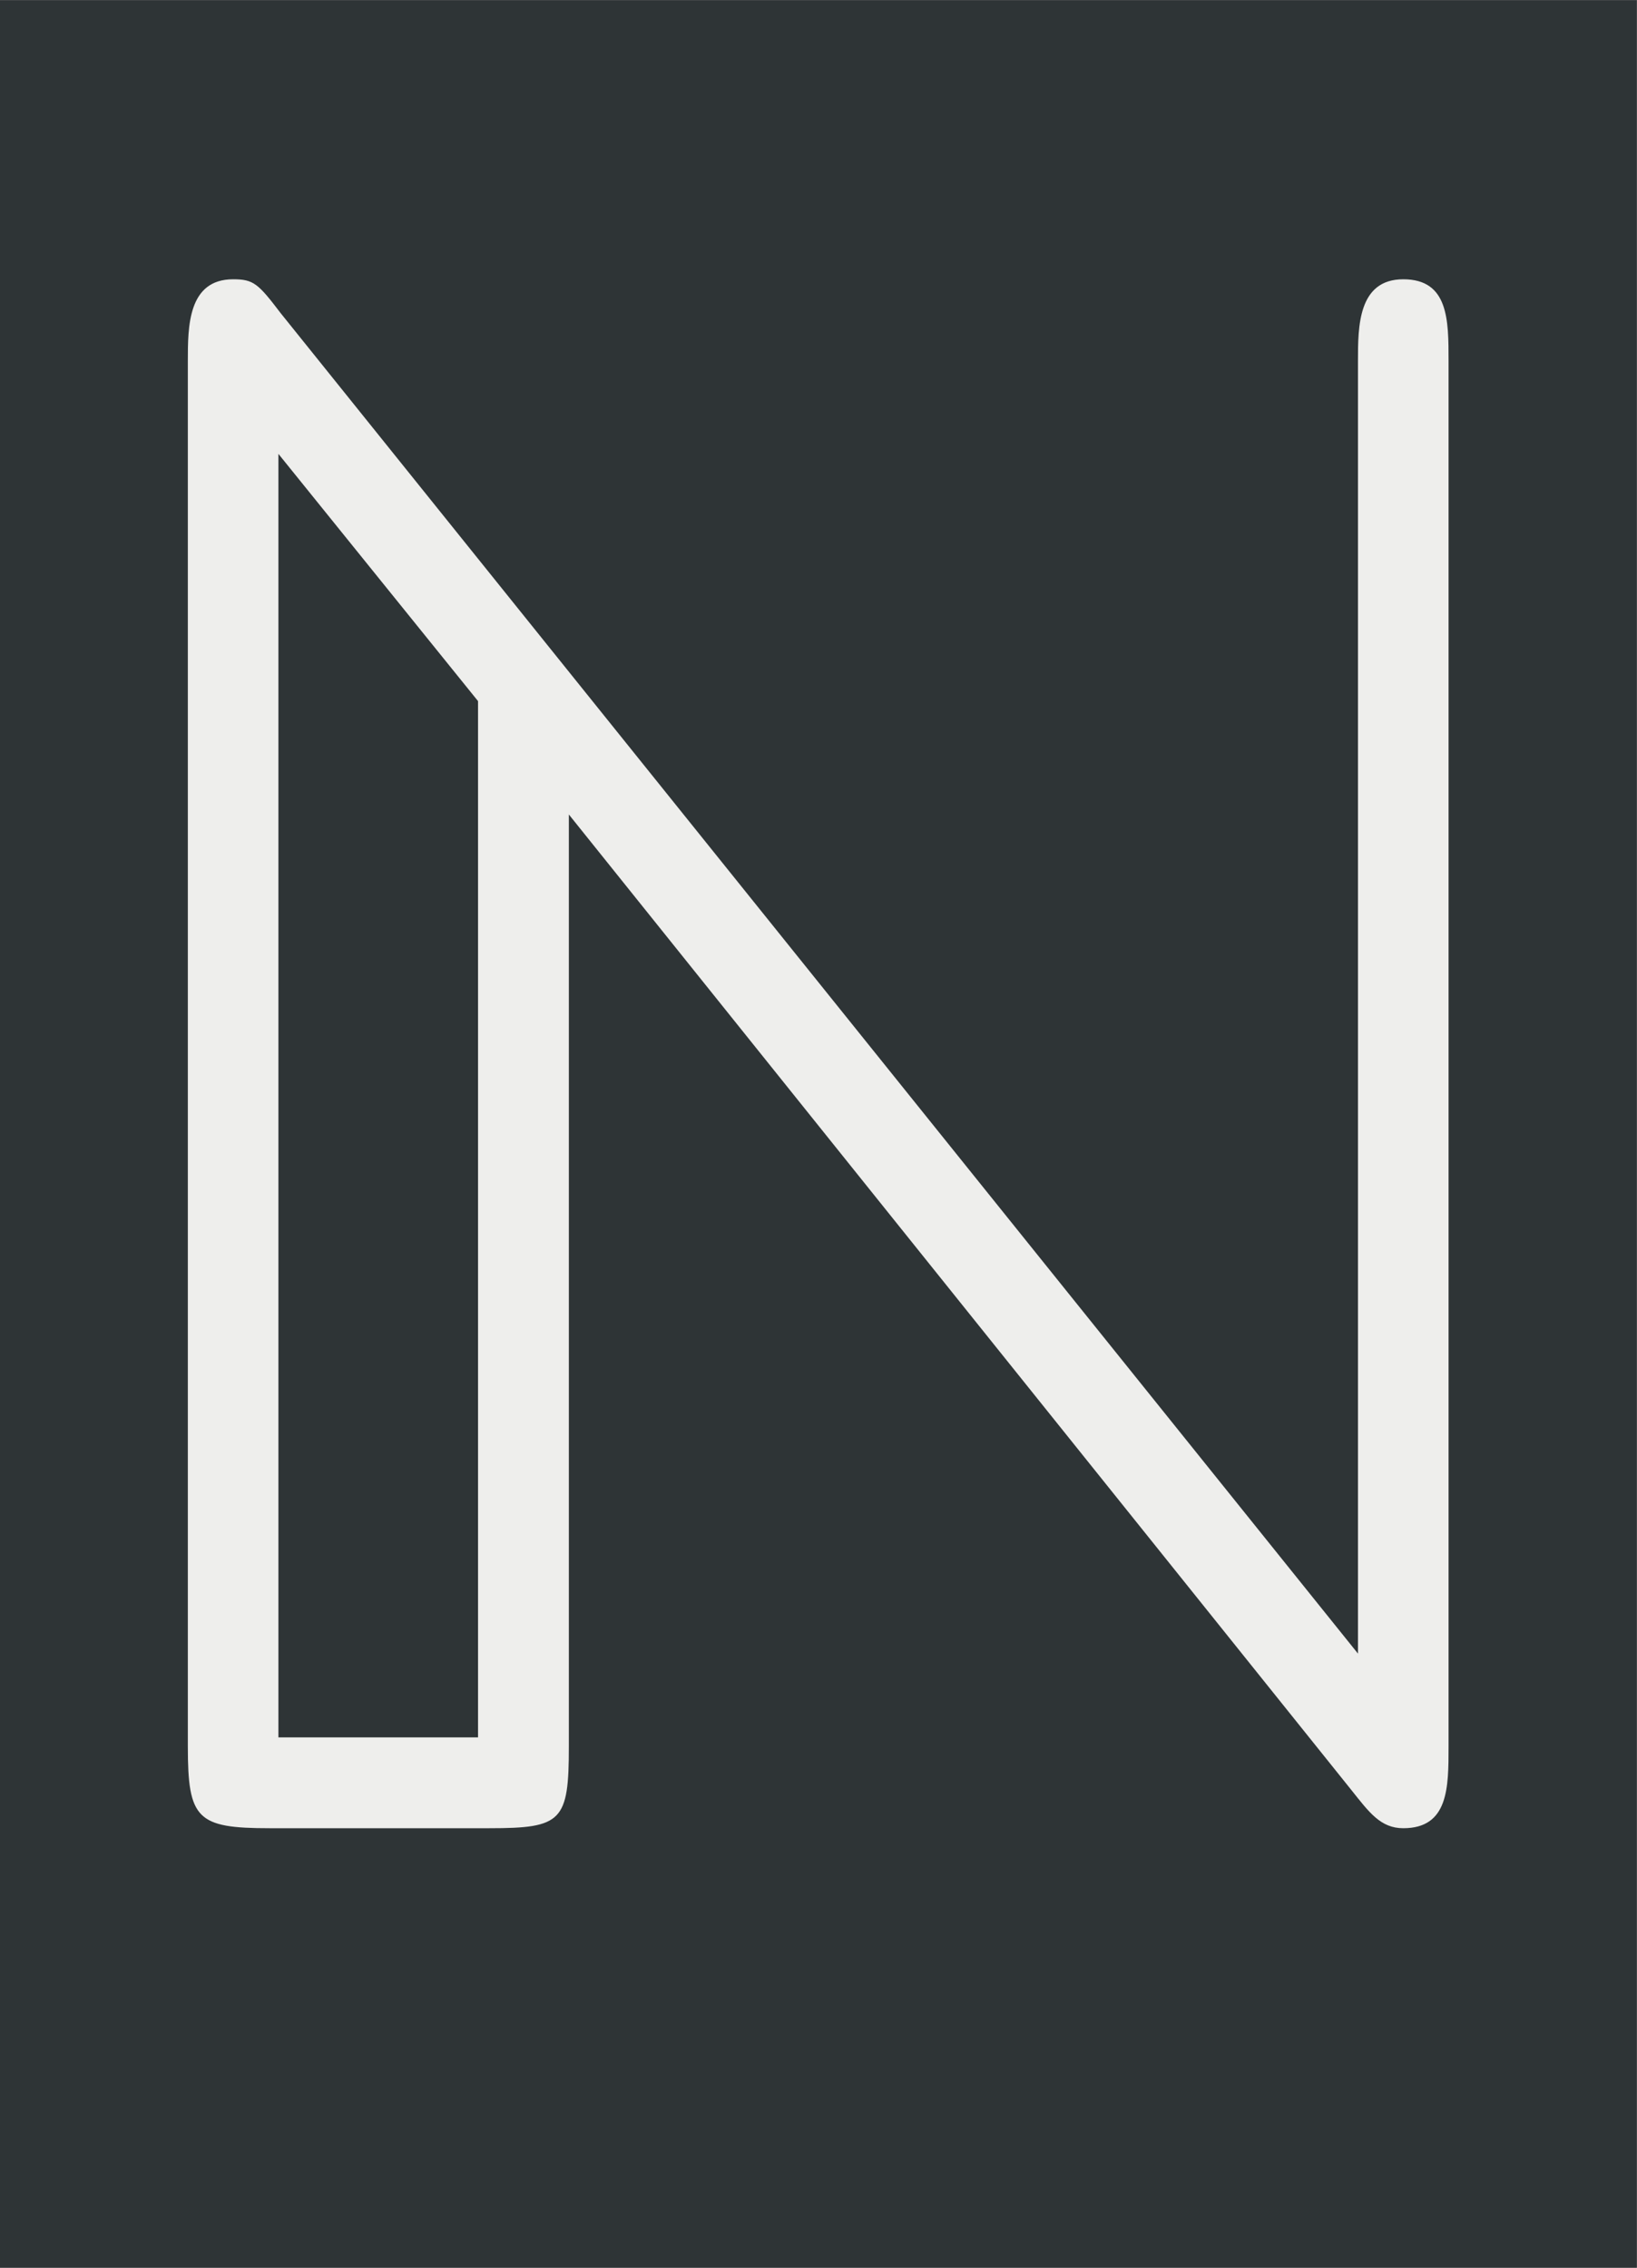 <?xml version='1.0' encoding='UTF-8'?>
<!-- This file was generated by dvisvgm 2.11.1 -->
<svg version='1.1' xmlns='http://www.w3.org/2000/svg' xmlns:xlink='http://www.w3.org/1999/xlink' width='24.662pt' height='34.158pt' viewBox='-49.838 31.935 24.662 34.158'>
<rect x="-49.838" y="31.935" width="24.662" height="34.158" fill="#808080" stroke="none"/>
<defs>
<path id='g0-3506' d='M6.366-.359V-6.446C6.366-6.625 6.366-6.804 6.167-6.804S5.968-6.595 5.968-6.446V-.767L1.235-6.655C1.136-6.785 1.116-6.804 1.026-6.804C.827-6.804 .827-6.595 .827-6.446V-.359C.827-.04 .867 0 1.186 0H2.152C2.471 0 2.501-.03 2.501-.359V-4.453L5.938-.169C6.017-.07 6.067 0 6.167 0C6.366 0 6.366-.179 6.366-.359ZM2.102-.399H1.225V-6.037L2.102-4.951V-.399Z'/>
</defs>
<g id='page1' transform='matrix(3.429 0 0 3.429 0 0)'>
<rect x='-14.536' y='9.314' width='7.193' height='9.963' fill='#2e3436'/>
<g fill='#eeeeec'>
<use x='-14.536' y='17.344' xlink:href='#g0-3506'/>
</g>
</g>
</svg>
